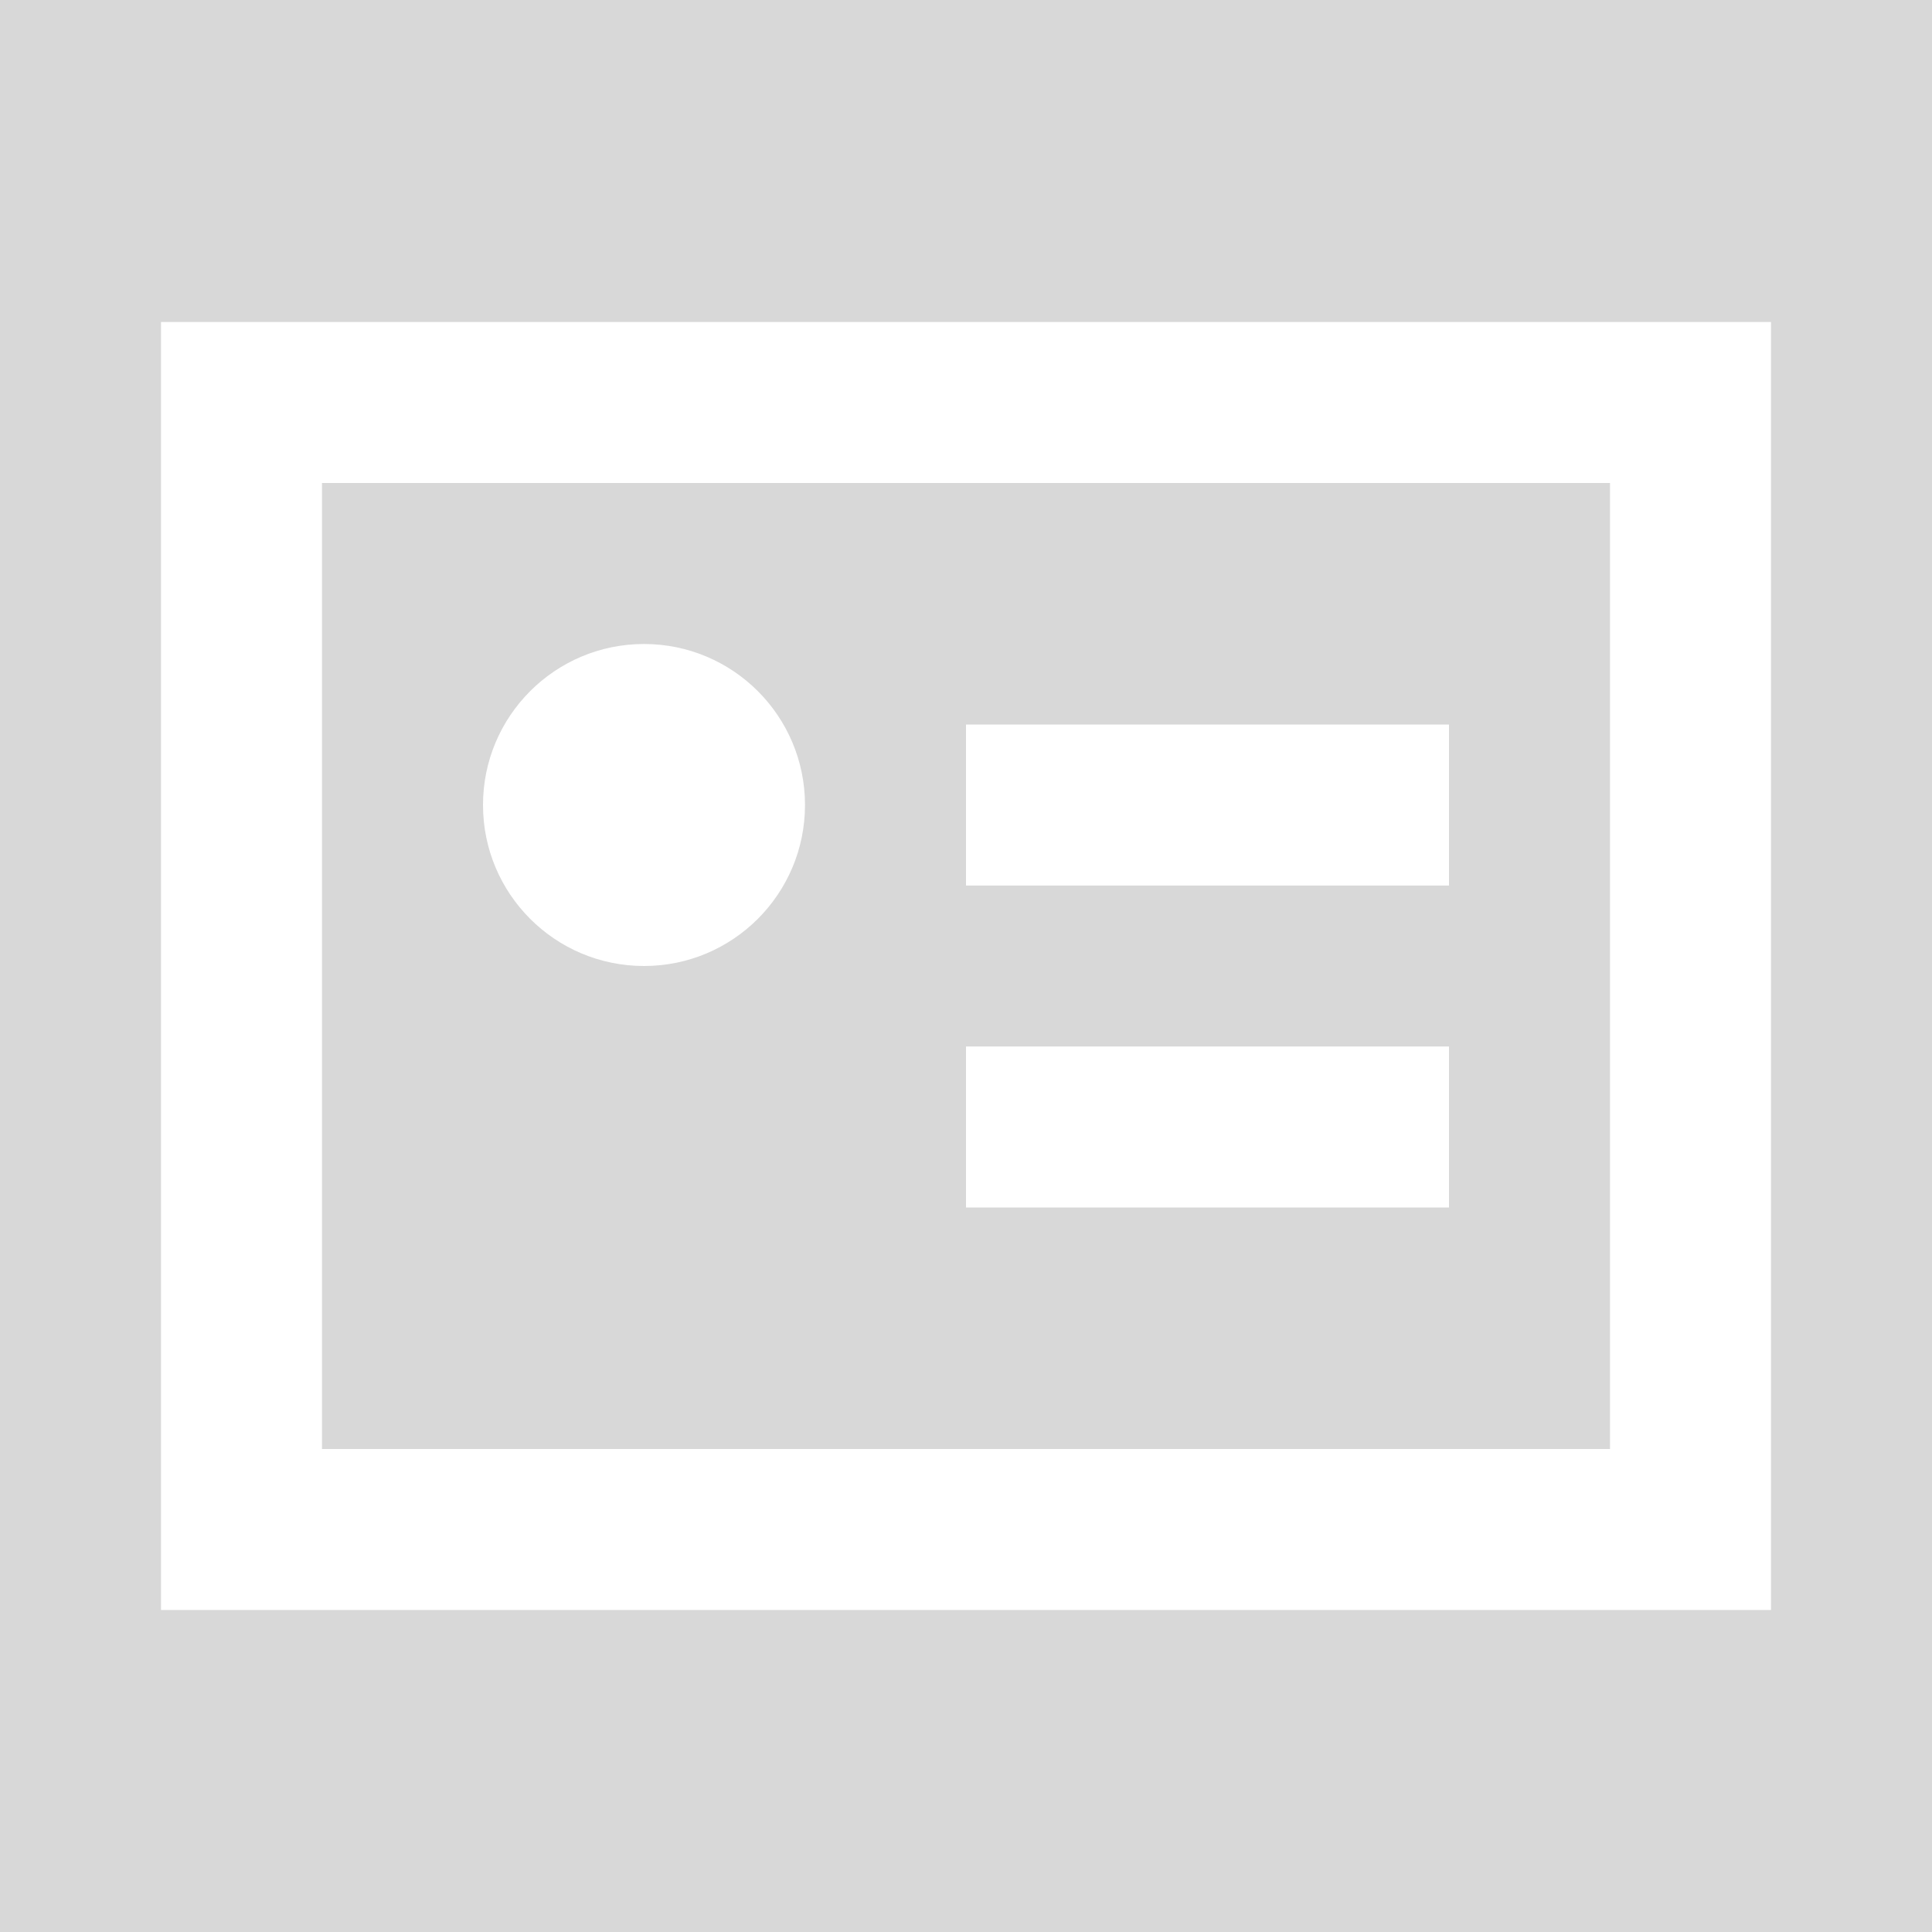 <svg width="24" height="24" xmlns="http://www.w3.org/2000/svg">
    <g fill="none" fill-rule="evenodd">
        <path fill="#D8D8D8" d="M-310-32H71v164h-381z"/>
        <path stroke="#FFF" stroke-width="2" d="M3 5h18v14H3zM18 10h-6"/>
        <circle fill="#FFF" cx="8" cy="10" r="2"/>
        <path stroke="#FFF" stroke-width="2" d="M18 14h-6"/>
    </g>
</svg>
